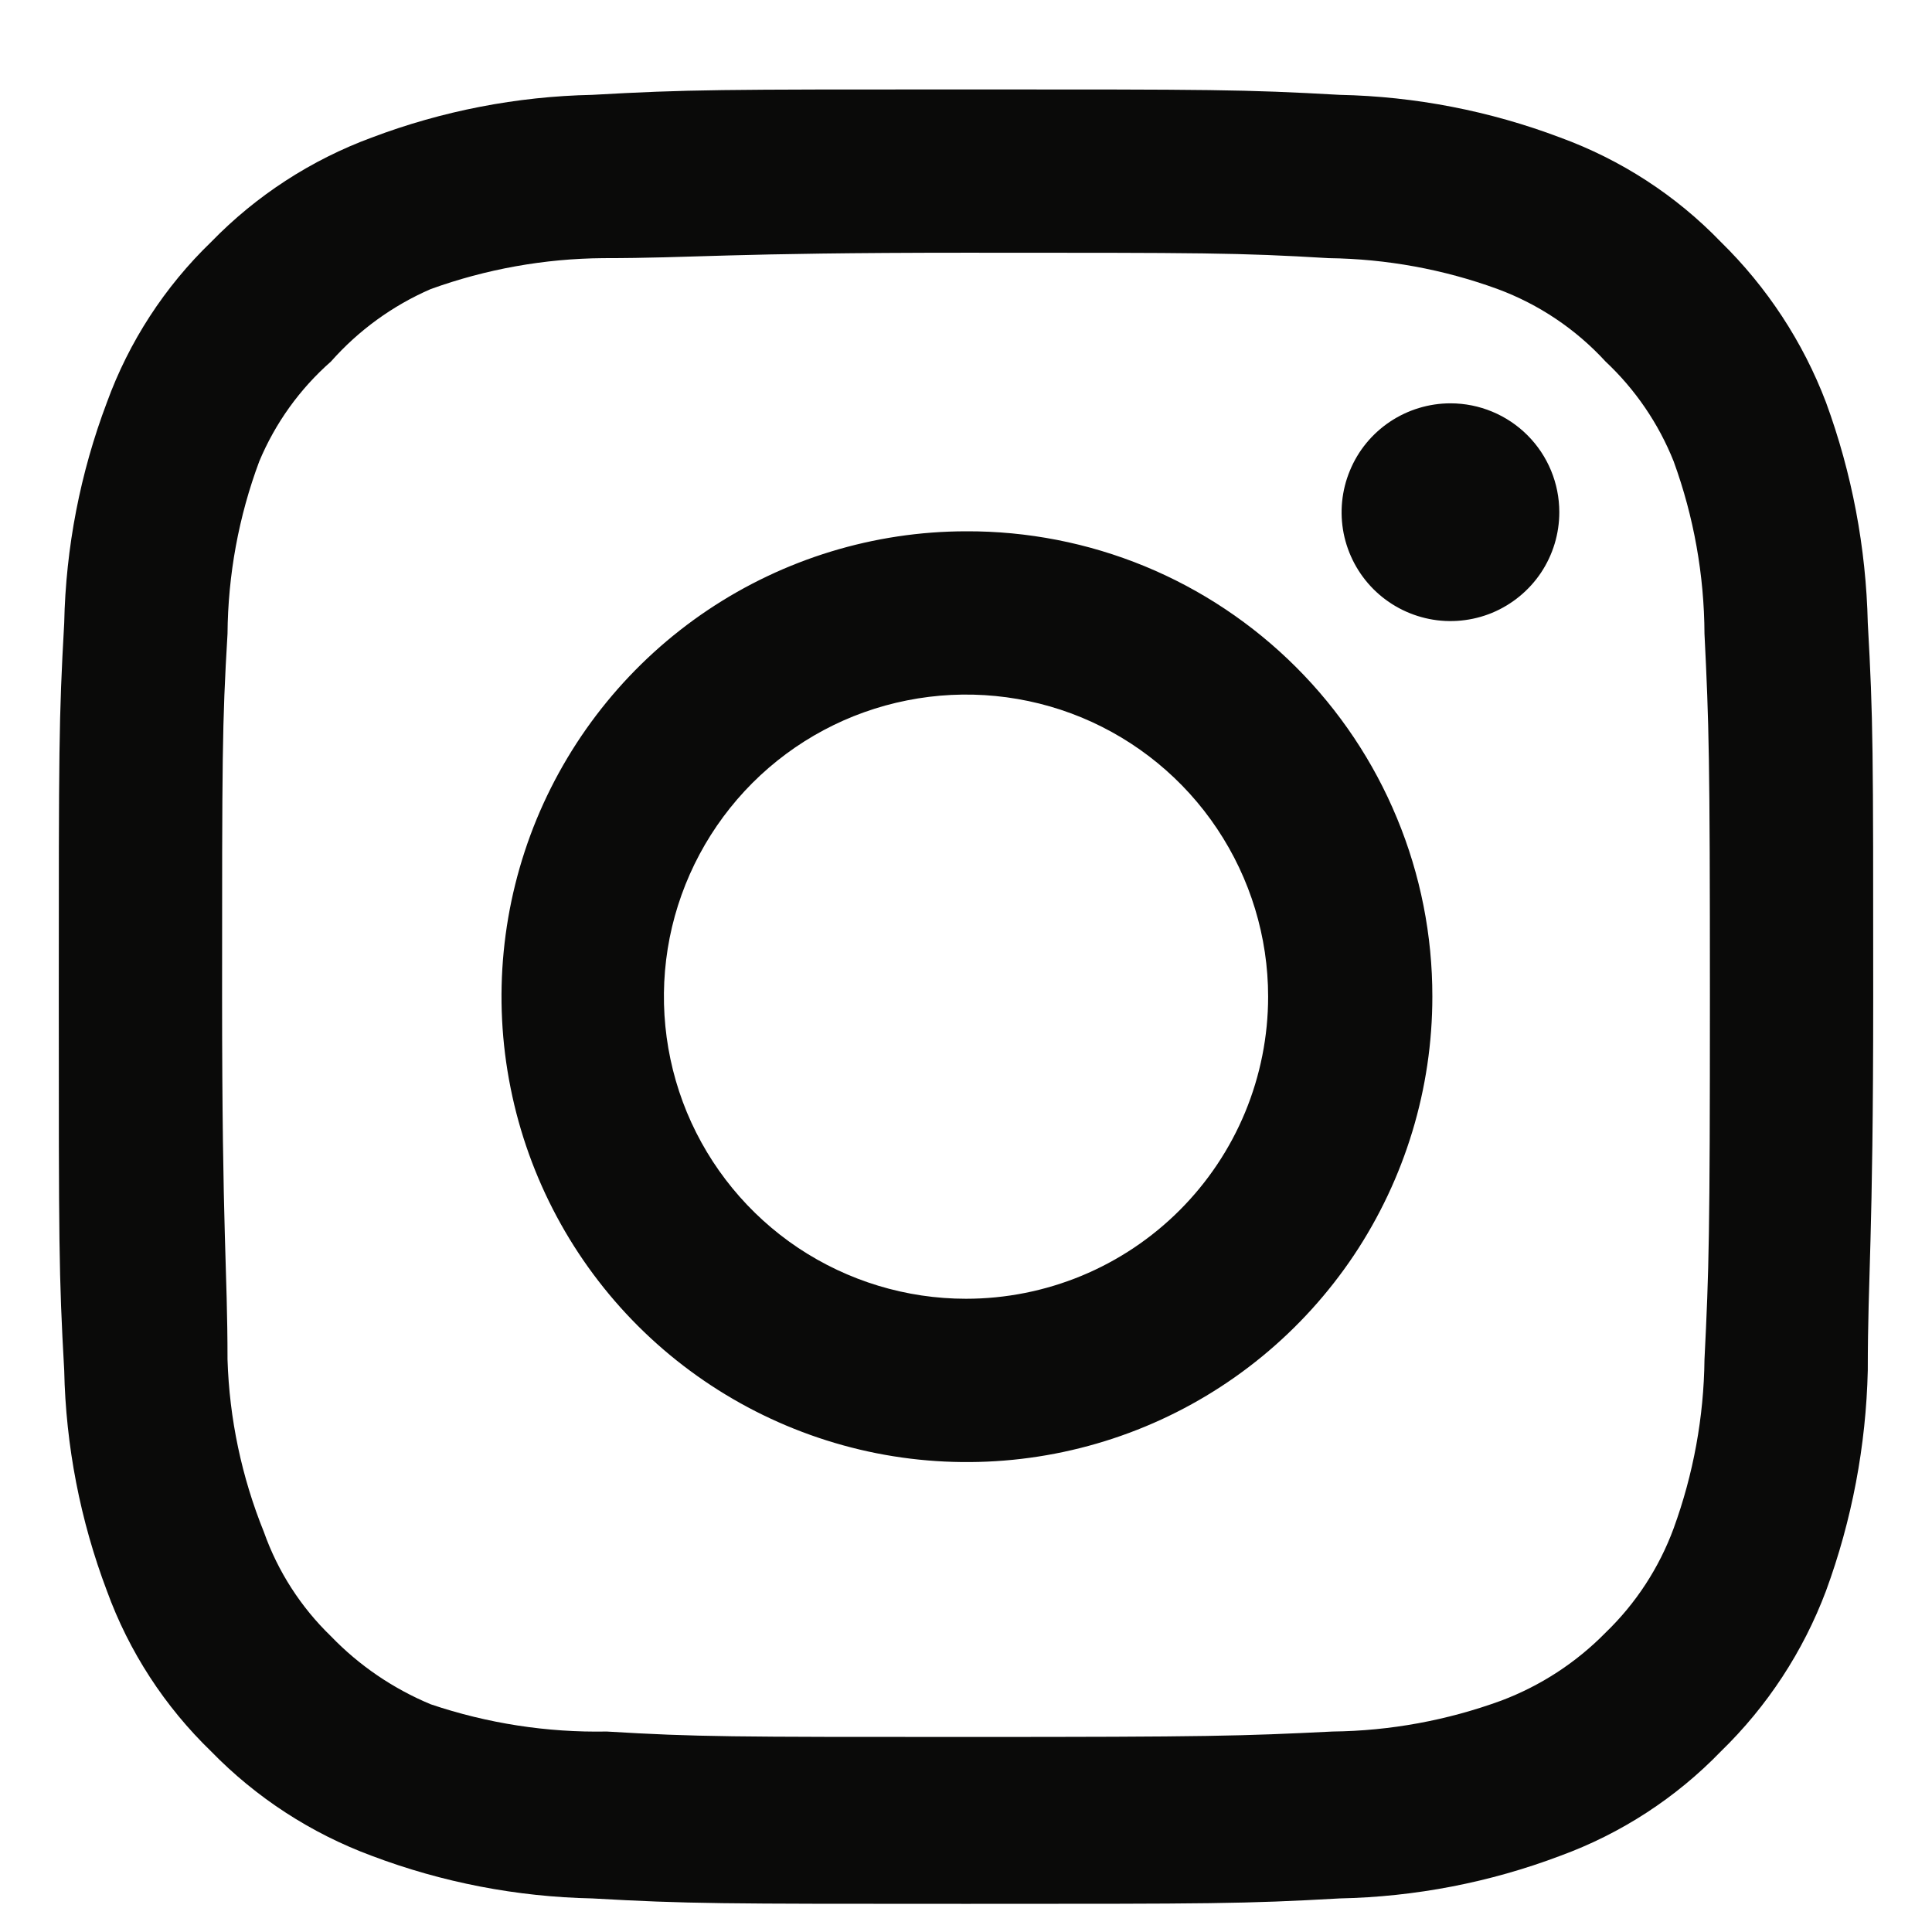 <svg xmlns:xlink="http://www.w3.org/1999/xlink" width="21" height="21" viewBox="0 0 21 21" fill="none" xmlns="http://www.w3.org/2000/svg">
  <path d="M15.766 4.384C15.532 4.384 15.303 4.454 15.108 4.584C14.914 4.714 14.762 4.898 14.673 5.115C14.583 5.331 14.56 5.569 14.605 5.798C14.651 6.028 14.764 6.239 14.929 6.404C15.095 6.57 15.306 6.682 15.535 6.728C15.764 6.774 16.003 6.75 16.219 6.661C16.435 6.571 16.62 6.419 16.75 6.225C16.88 6.03 16.949 5.801 16.949 5.567C16.949 5.254 16.825 4.953 16.603 4.731C16.381 4.509 16.08 4.384 15.766 4.384ZM20.302 6.771C20.283 5.952 20.13 5.143 19.848 4.374C19.598 3.717 19.207 3.121 18.704 2.629C18.216 2.123 17.619 1.736 16.959 1.495C16.192 1.205 15.382 1.048 14.563 1.031C13.518 0.972 13.182 0.972 10.5 0.972C7.818 0.972 7.483 0.972 6.437 1.031C5.618 1.048 4.808 1.205 4.041 1.495C3.382 1.738 2.786 2.125 2.296 2.629C1.79 3.117 1.402 3.714 1.162 4.374C0.872 5.141 0.715 5.951 0.698 6.771C0.639 7.816 0.639 8.151 0.639 10.833C0.639 13.515 0.639 13.851 0.698 14.896C0.715 15.715 0.872 16.526 1.162 17.292C1.402 17.953 1.79 18.549 2.296 19.038C2.786 19.541 3.382 19.928 4.041 20.172C4.808 20.462 5.618 20.618 6.437 20.635C7.483 20.694 7.818 20.694 10.5 20.694C13.182 20.694 13.518 20.694 14.563 20.635C15.382 20.618 16.192 20.462 16.959 20.172C17.619 19.931 18.216 19.543 18.704 19.038C19.21 18.547 19.6 17.951 19.848 17.292C20.13 16.524 20.283 15.714 20.302 14.896C20.302 13.851 20.361 13.515 20.361 10.833C20.361 8.151 20.361 7.816 20.302 6.771ZM18.527 14.778C18.52 15.404 18.406 16.024 18.192 16.612C18.034 17.041 17.781 17.429 17.452 17.746C17.132 18.072 16.745 18.324 16.318 18.485C15.73 18.7 15.11 18.814 14.484 18.821C13.498 18.87 13.133 18.88 10.54 18.88C7.946 18.88 7.581 18.88 6.595 18.821C5.945 18.833 5.298 18.733 4.682 18.525C4.274 18.355 3.904 18.104 3.597 17.785C3.27 17.469 3.02 17.081 2.868 16.651C2.627 16.055 2.493 15.421 2.473 14.778C2.473 13.792 2.414 13.427 2.414 10.833C2.414 8.24 2.414 7.875 2.473 6.889C2.478 6.249 2.594 5.615 2.818 5.015C2.992 4.599 3.258 4.228 3.597 3.93C3.897 3.591 4.267 3.322 4.682 3.142C5.283 2.925 5.917 2.811 6.556 2.806C7.542 2.806 7.907 2.747 10.5 2.747C13.094 2.747 13.458 2.747 14.444 2.806C15.07 2.814 15.691 2.927 16.279 3.142C16.727 3.308 17.129 3.578 17.452 3.93C17.775 4.233 18.028 4.604 18.192 5.015C18.411 5.616 18.524 6.25 18.527 6.889C18.576 7.875 18.586 8.24 18.586 10.833C18.586 13.427 18.576 13.792 18.527 14.778ZM10.5 5.775C9.5 5.776 8.523 6.075 7.692 6.632C6.862 7.189 6.215 7.98 5.833 8.904C5.452 9.829 5.353 10.846 5.55 11.826C5.746 12.807 6.228 13.707 6.936 14.414C7.644 15.12 8.546 15.601 9.527 15.796C10.508 15.99 11.524 15.889 12.448 15.506C13.372 15.123 14.161 14.474 14.717 13.643C15.272 12.811 15.569 11.833 15.569 10.833C15.57 10.168 15.44 9.509 15.185 8.894C14.931 8.279 14.557 7.72 14.086 7.25C13.615 6.78 13.056 6.407 12.441 6.154C11.825 5.901 11.165 5.772 10.5 5.775ZM10.5 14.117C9.851 14.117 9.216 13.924 8.676 13.564C8.136 13.203 7.715 12.69 7.466 12.09C7.218 11.49 7.153 10.83 7.279 10.193C7.406 9.556 7.719 8.971 8.178 8.511C8.637 8.052 9.222 7.739 9.859 7.613C10.496 7.486 11.157 7.551 11.757 7.799C12.357 8.048 12.87 8.469 13.23 9.009C13.591 9.549 13.784 10.184 13.784 10.833C13.784 11.264 13.699 11.691 13.534 12.09C13.369 12.488 13.127 12.85 12.822 13.155C12.517 13.46 12.155 13.702 11.757 13.867C11.358 14.032 10.931 14.117 10.5 14.117Z" fill="#0A0A09"></path>
</svg>